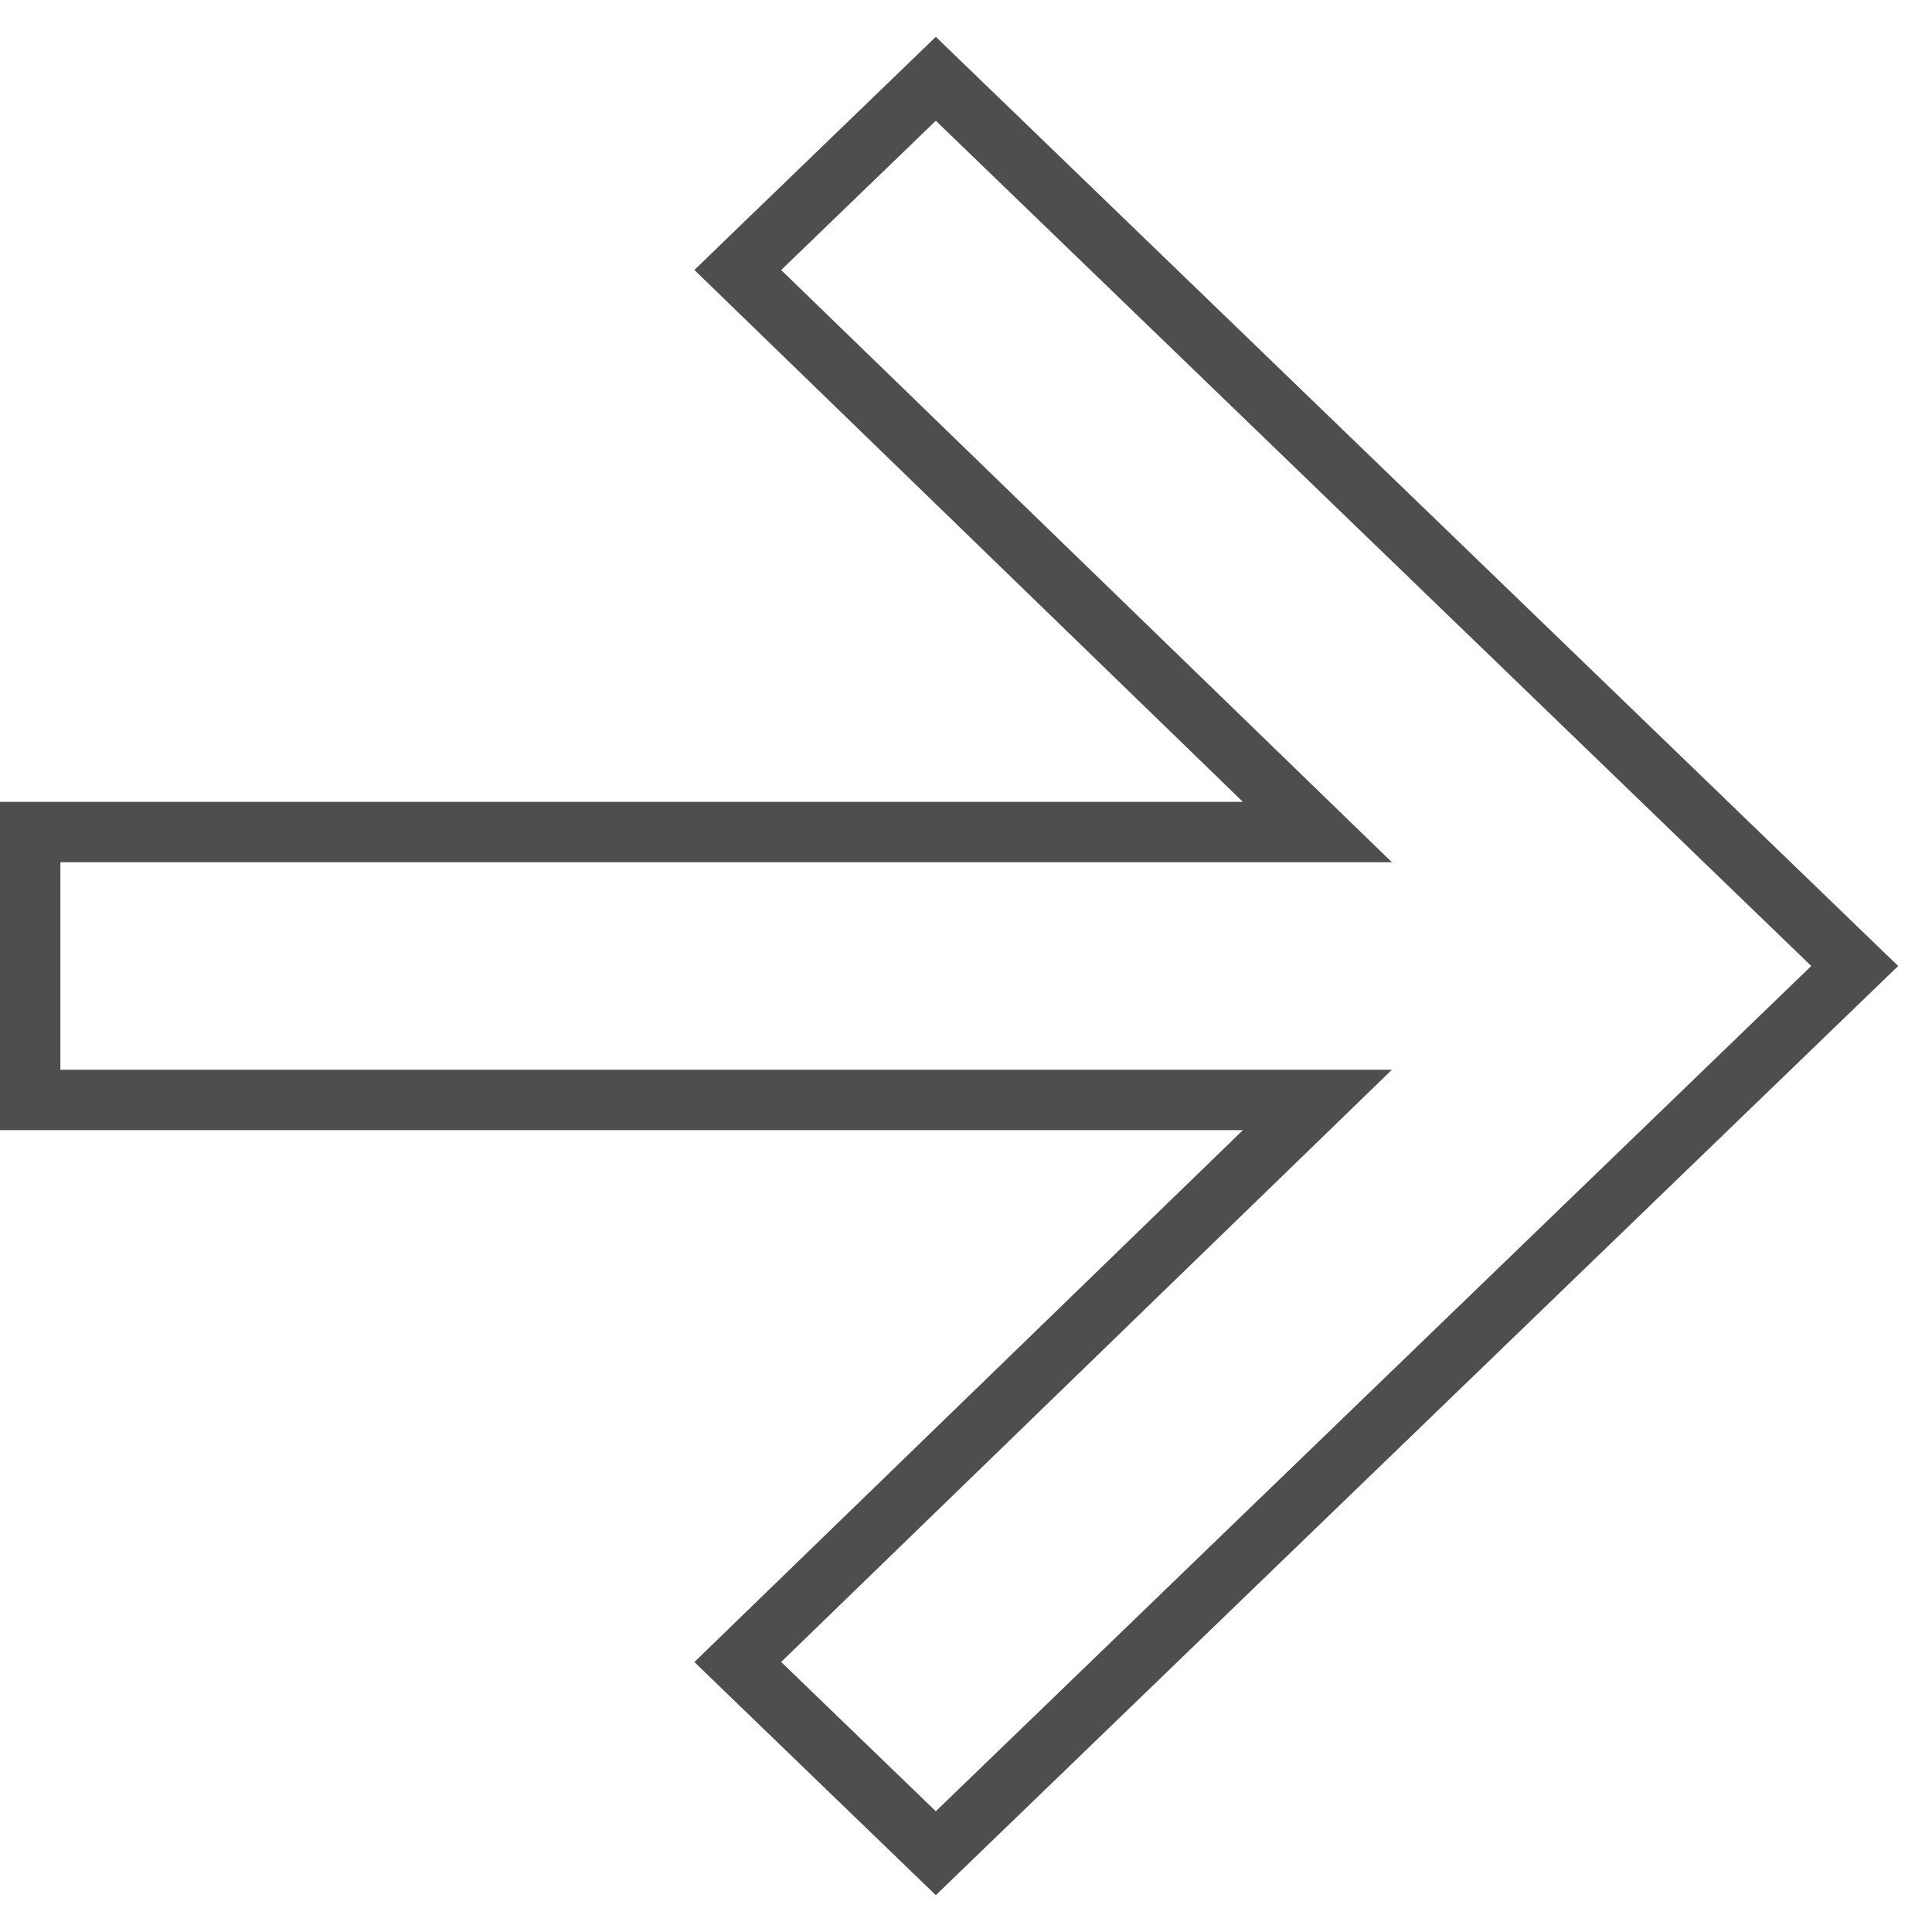 <svg width="32" height="32" viewBox="0 0 32 32" fill="none" xmlns="http://www.w3.org/2000/svg">
<path d="M15.847 30.36L15.5 30.695L15.153 30.36L12.591 27.887L12.22 27.528L12.591 27.168L21.82 18.219H1H0.5V17.719V14.281V13.781H1H21.82L12.591 4.832L12.22 4.472L12.591 4.113L15.153 1.64L15.5 1.305L15.847 1.64L30.347 15.64L30.72 16L30.347 16.36L15.847 30.36Z" stroke="#4E4E4E"/>
</svg>
